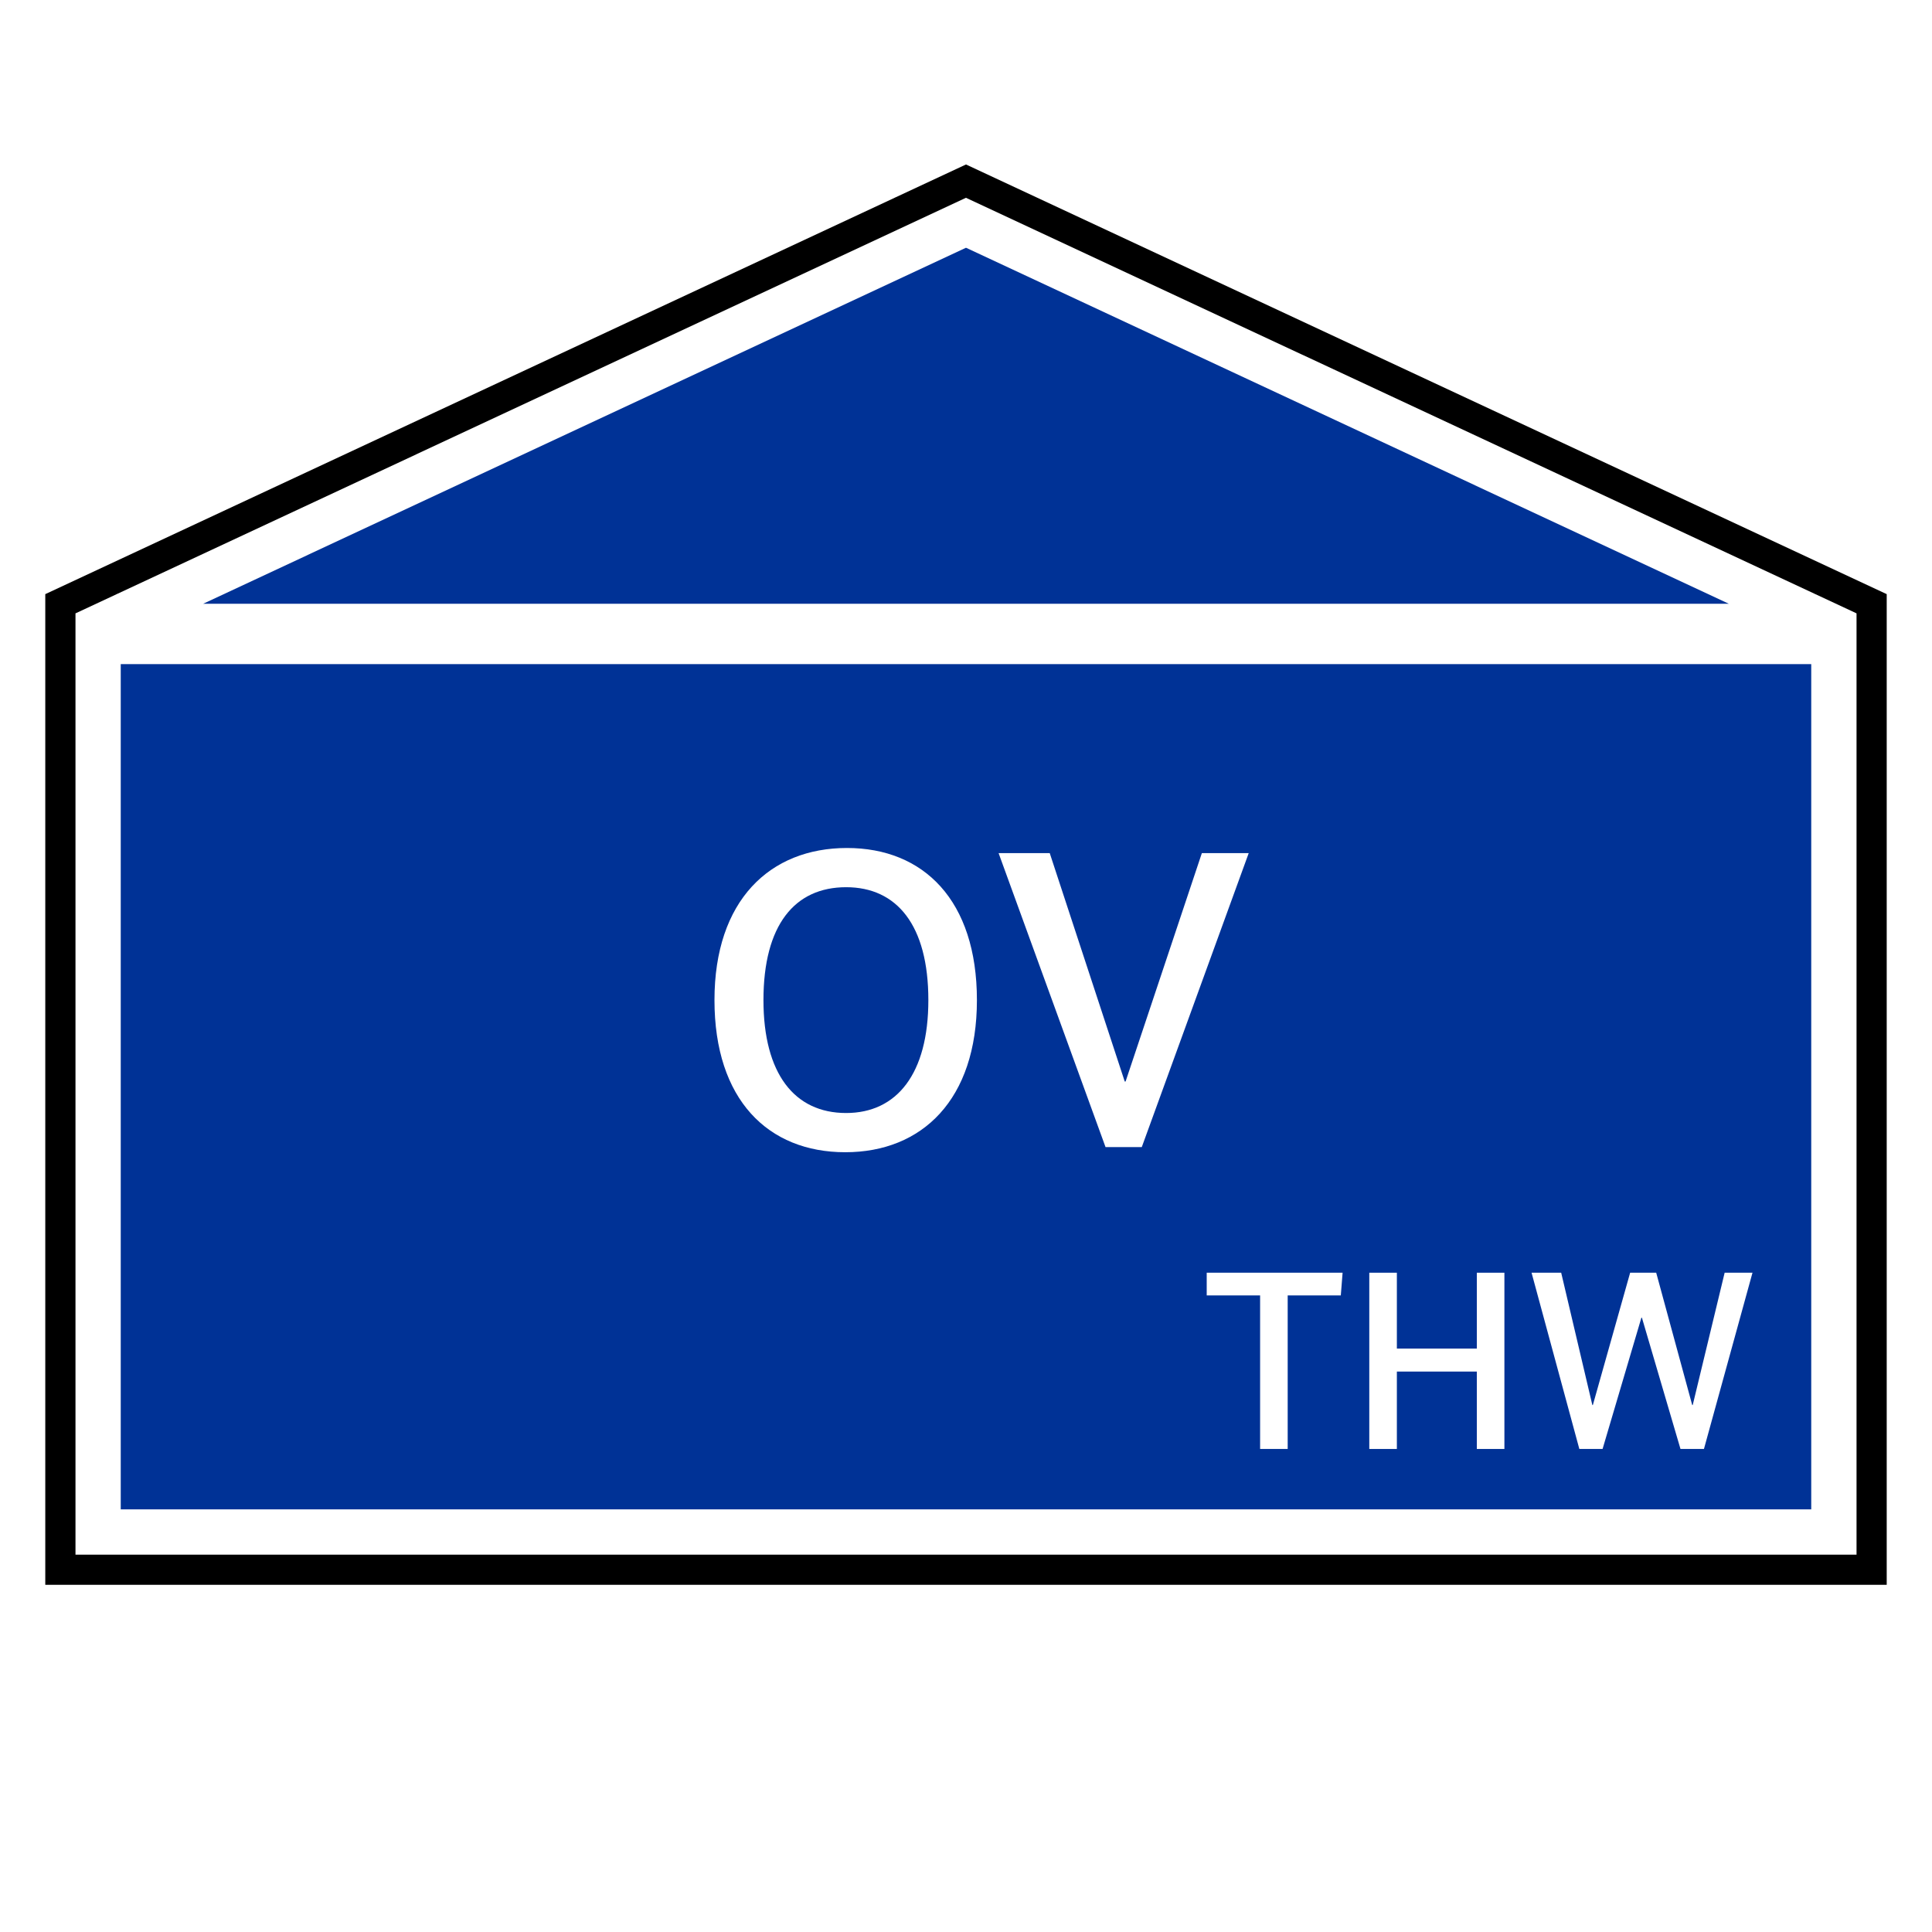 <?xml version="1.0" encoding="UTF-8"?>
<svg xmlns="http://www.w3.org/2000/svg" version="1.1" viewBox="0 0 90.709 90.709">
  <!-- Generator: Adobe Illustrator 29.1.0, SVG Export Plug-In . SVG Version: 2.1.0 Build 142)  -->
  <g id="Grundfläche">
    <rect x="0" width="90.709" height="90.709" fill="#fff"/>
  </g>
  <g id="Flächige_Fülung">
    <polygon points="45.354 8.504 2.835 28.346 2.835 73.701 87.874 73.701 87.874 28.346 45.354 8.504" fill="#fff"/>
    <rect x="5.669" y="31.181" width="79.37" height="39.685" fill="#003296"/>
    <polygon points="9.538 28.347 81.171 28.347 45.354 11.632 9.538 28.347" fill="#003296"/>
  </g>
  <g id="Takt_Zeichen__x28_umgewandelt_x29_">
    <path d="M88.583,74.409H2.126V27.895L45.354,7.722l43.229,20.173v46.514ZM3.544,72.992h83.622V28.798L45.354,9.286,3.544,28.798v44.195Z"/>
  </g>
  <g id="Takt._Zeichen__x28_Typo_x29_">
    <g>
      <path d="M39.686,54.098c-3.621,0-6.141-2.461-6.141-7.142s2.601-7.142,6.221-7.142c3.601,0,6.101,2.46,6.101,7.142s-2.581,7.142-6.181,7.142ZM39.726,41.655c-2.42,0-3.881,1.781-3.881,5.301,0,3.461,1.46,5.301,3.881,5.301,2.381,0,3.861-1.84,3.861-5.301,0-3.521-1.48-5.301-3.861-5.301Z" fill="#fff"/>
      <path d="M53.606,53.858h-1.7l-5.021-13.803h2.401l3.521,10.722h.04l3.581-10.722h2.2l-5.021,13.803Z" fill="#fff"/>
    </g>
    <g>
      <path d="M62.953,60.822h-2.495v7.208h-1.295v-7.208h-2.507v-1.067h6.38l-.084,1.067Z" fill="#fff"/>
      <path d="M70.633,68.03h-1.295v-3.634h-3.754v3.634h-1.295v-8.275h1.295v3.562h3.754v-3.562h1.295v8.275Z" fill="#fff"/>
      <path d="M80.004,68.03h-1.104l-1.811-6.164h-.024l-1.823,6.164h-1.091l-2.243-8.275h1.391l1.463,6.213h.024l1.751-6.213h1.223l1.691,6.213h.024l1.499-6.213h1.307l-2.279,8.275Z" fill="#fff"/>
    </g>
  </g>
</svg>